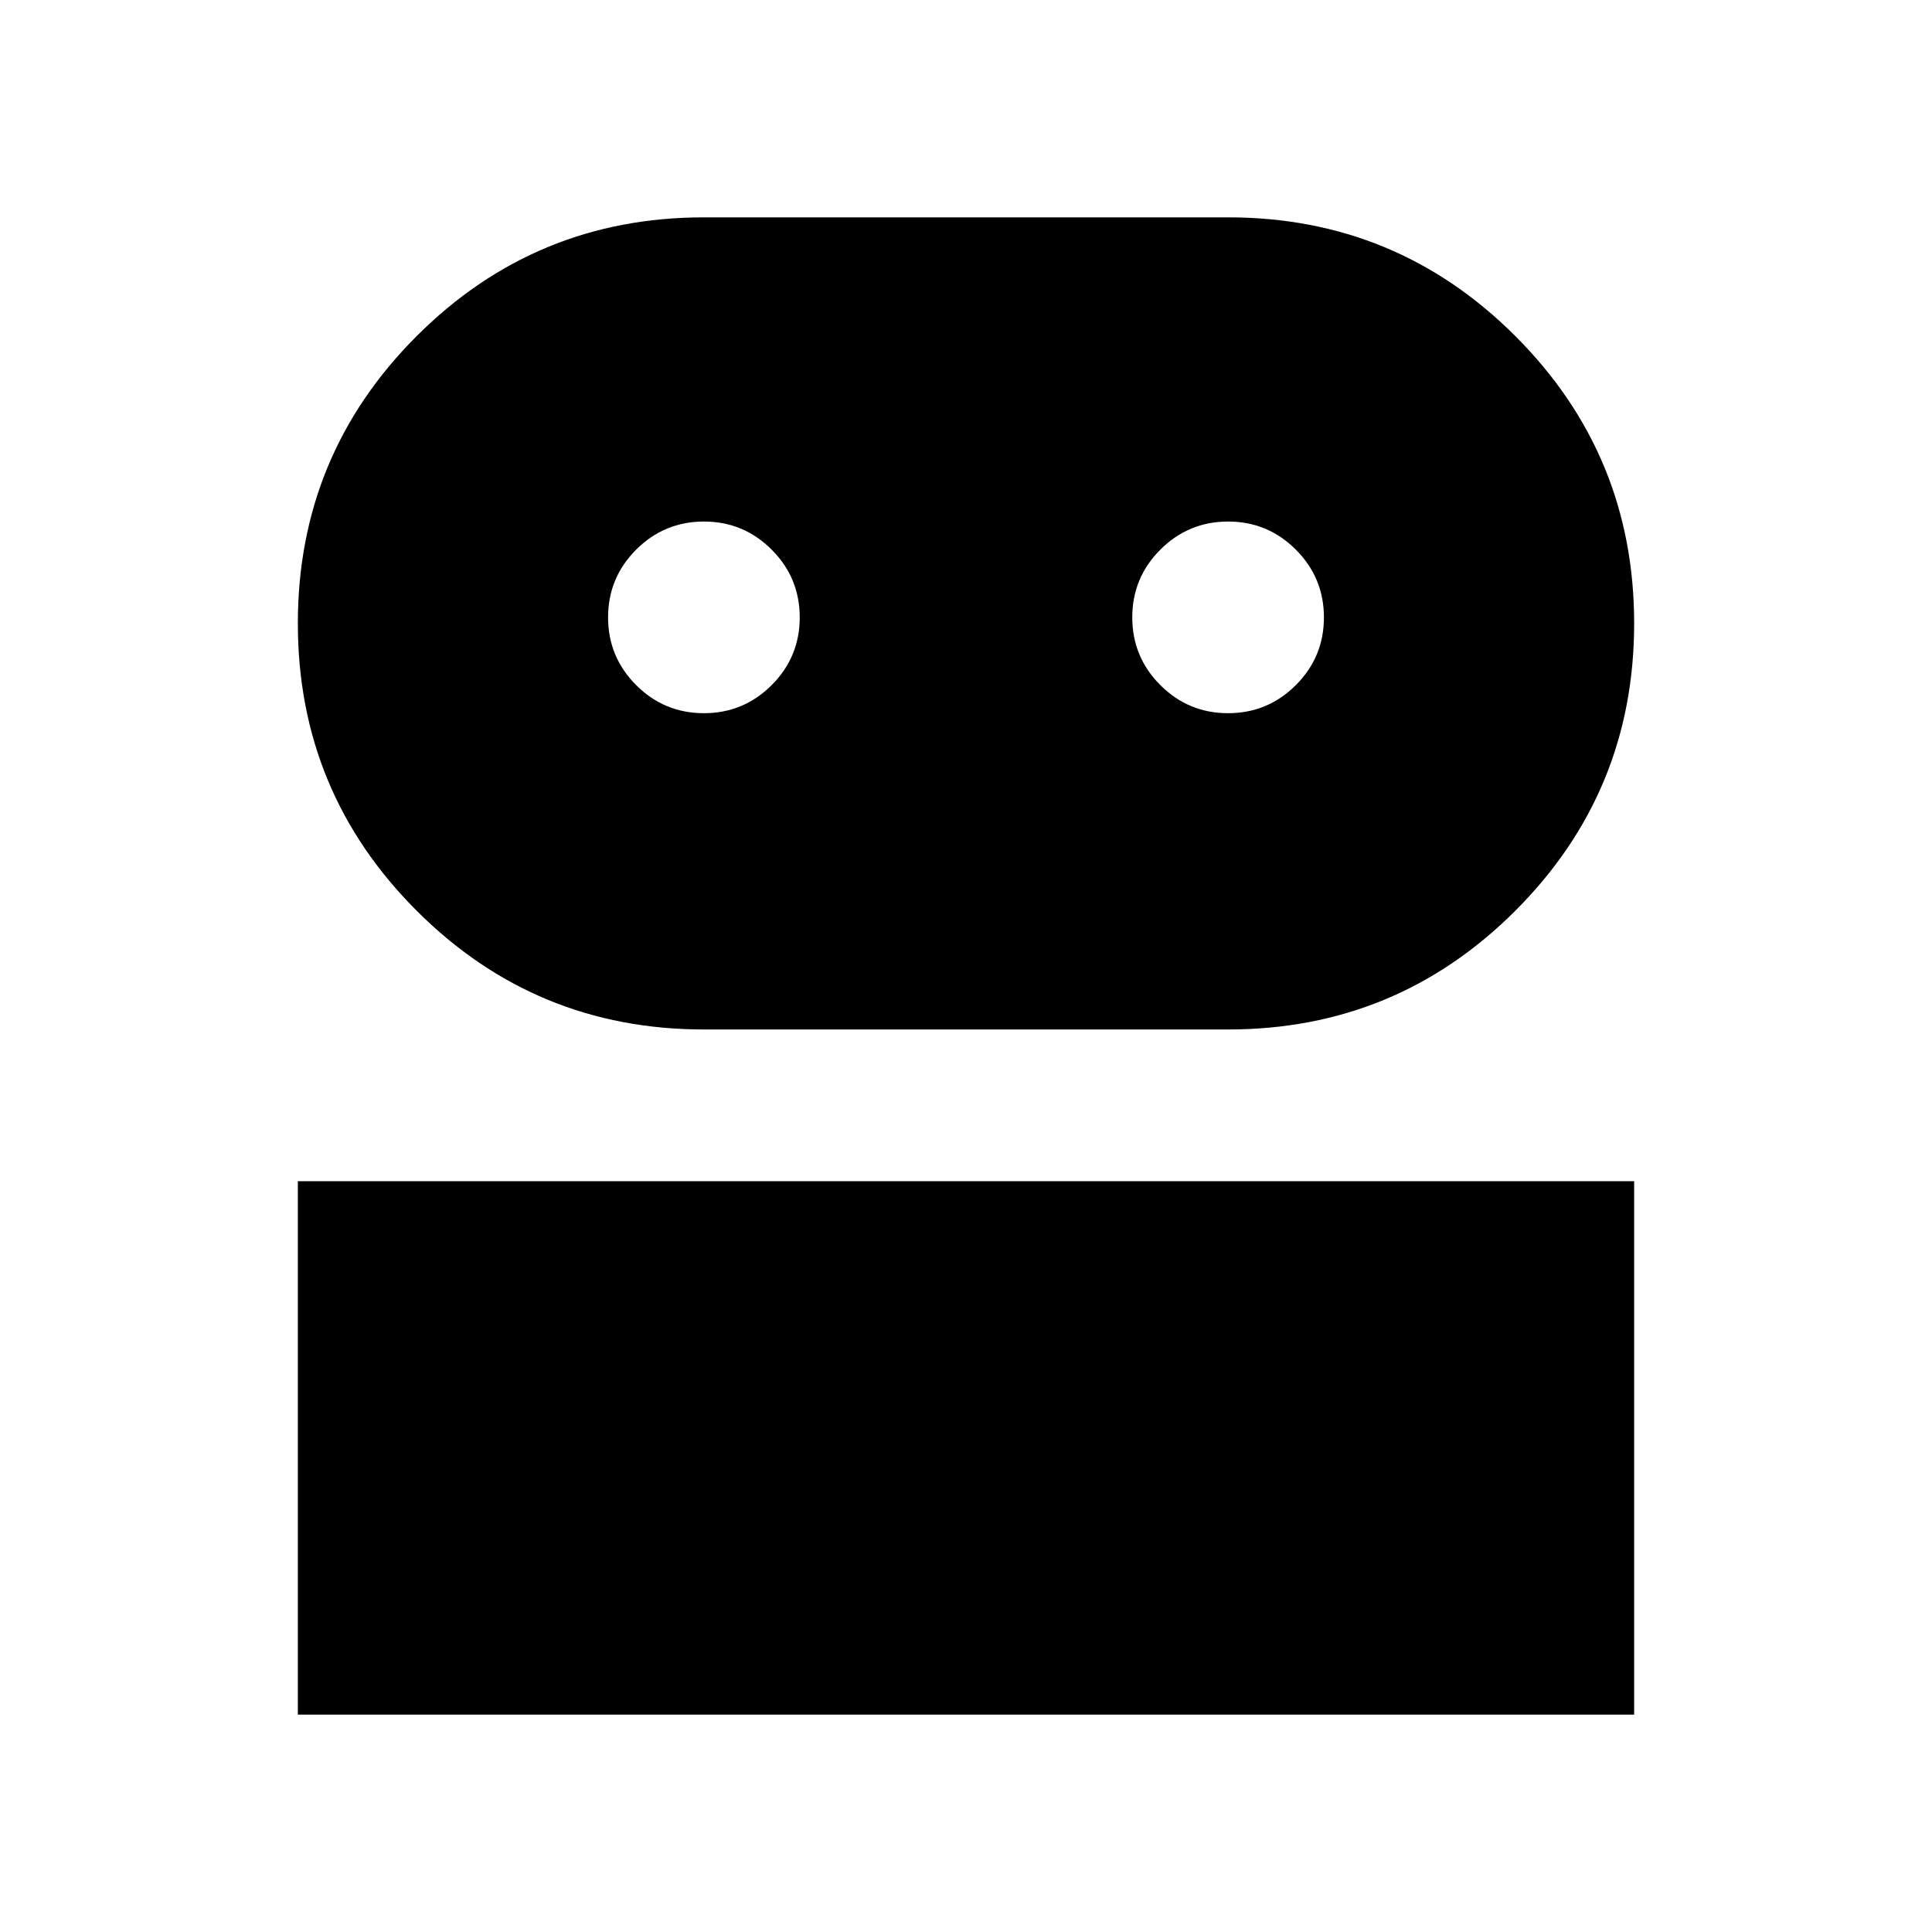 <svg xmlns="http://www.w3.org/2000/svg" height="24" viewBox="0 -960 960 960" width="24"><path d="M148-108v-265.08h664V-108H148Zm201.77-340.46q-83.73 0-142.75-59.02Q148-566.5 148-650.23q0-83.73 59.02-142.75Q266.04-852 349.77-852h260.46q83.73 0 142.75 59.02Q812-733.96 812-650.23q0 83.73-59.02 142.75-59.02 59.02-142.75 59.02H349.77Zm-.01-157.16q19.7 0 33.66-13.94 13.96-13.95 13.96-33.66 0-19.7-13.94-33.66-13.95-13.97-33.66-13.97-19.7 0-33.66 13.95-13.97 13.95-13.97 33.66 0 19.7 13.95 33.66 13.95 13.96 33.66 13.96Zm260.46 0q19.7 0 33.66-13.94 13.97-13.95 13.97-33.66 0-19.7-13.95-33.66-13.95-13.97-33.66-13.97-19.7 0-33.66 13.95-13.96 13.95-13.96 33.66 0 19.7 13.94 33.66 13.95 13.96 33.66 13.96Z"/></svg>